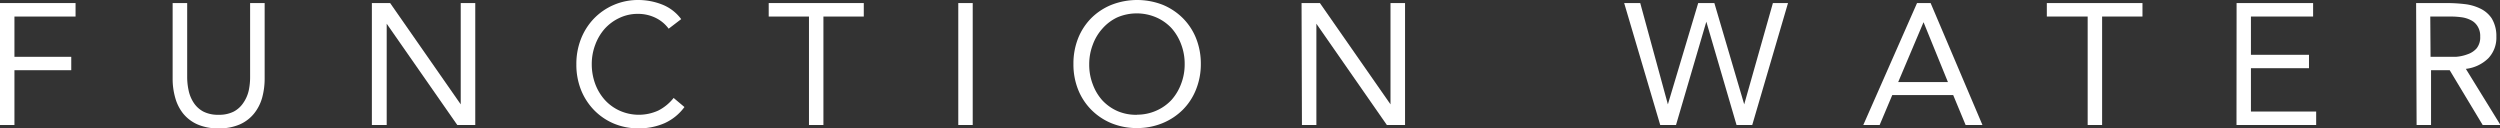 <svg xmlns="http://www.w3.org/2000/svg" viewBox="0 0 261.38 13.39"><rect x="0" y="0" width="261.38" height="13.39" fill="#333333" stroke="none"/><defs><style>.cls-1{fill:#fff;}</style></defs><g id="レイヤー_2" data-name="レイヤー 2"><g id="文字"><path class="cls-1" d="M0,.32H7.9V1.73H1.51V5.94H7.45v1.4H1.51v5.73H0Z"/><path class="cls-1" d="M27.67,8.21a7.57,7.57,0,0,1-.26,2,4.62,4.62,0,0,1-.83,1.64A4,4,0,0,1,25.09,13a5.31,5.31,0,0,1-2.23.42A5.31,5.31,0,0,1,20.63,13a4,4,0,0,1-1.49-1.14,4.6,4.6,0,0,1-.82-1.64,7.17,7.17,0,0,1-.27-2V.32h1.52V8a6.7,6.7,0,0,0,.16,1.5,3.72,3.72,0,0,0,.54,1.27,2.75,2.75,0,0,0,1,.9,3.36,3.36,0,0,0,1.58.33,3.36,3.36,0,0,0,1.58-.33,2.75,2.75,0,0,0,1-.9A3.72,3.72,0,0,0,26,9.49,6.7,6.7,0,0,0,26.15,8V.32h1.52Z"/><path class="cls-1" d="M38.88.32h1.91l7.38,10.59h0V.32h1.52V13.07H47.81L40.43,2.48h0V13.07H38.88Z"/><path class="cls-1" d="M69.91,3a3.7,3.7,0,0,0-1.42-1.16,4.14,4.14,0,0,0-1.76-.39,4.44,4.44,0,0,0-2,.44A4.85,4.85,0,0,0,63.23,3a5.29,5.29,0,0,0-1,1.69,5.68,5.68,0,0,0-.36,2,5.94,5.94,0,0,0,.36,2.08,5.24,5.24,0,0,0,1,1.67,4.73,4.73,0,0,0,1.53,1.12,4.91,4.91,0,0,0,4.06,0,4.83,4.83,0,0,0,1.61-1.32l1.13.95a5.25,5.25,0,0,1-2.08,1.69,6.67,6.67,0,0,1-2.74.54,6.57,6.57,0,0,1-2.56-.5,6.27,6.27,0,0,1-2.06-1.4,6.46,6.46,0,0,1-1.37-2.11,7.1,7.1,0,0,1-.49-2.68,7.1,7.1,0,0,1,.47-2.63,6.48,6.48,0,0,1,1.34-2.13A6.39,6.39,0,0,1,66.73,0a6.84,6.84,0,0,1,2.49.47,4.56,4.56,0,0,1,2,1.53Z"/><path class="cls-1" d="M90.31,1.73H86.09V13.07H84.58V1.73H80.37V.32h9.94Z"/><path class="cls-1" d="M100.19.32h1.51V13.07h-1.51Z"/><path class="cls-1" d="M118.89,13.39a7,7,0,0,1-2.67-.5,6.38,6.38,0,0,1-2.11-1.4,6.3,6.3,0,0,1-1.39-2.12,7.08,7.08,0,0,1-.49-2.67A7.14,7.14,0,0,1,112.72,4a6.3,6.3,0,0,1,1.39-2.12A6.38,6.38,0,0,1,116.22.5a7.38,7.38,0,0,1,5.34,0,6.49,6.49,0,0,1,2.11,1.4A6.27,6.27,0,0,1,125.05,4a7.14,7.14,0,0,1,.5,2.68,7.09,7.09,0,0,1-.5,2.67,6.27,6.27,0,0,1-1.38,2.12,6.49,6.49,0,0,1-2.11,1.4A7,7,0,0,1,118.89,13.39Zm0-1.4a4.9,4.9,0,0,0,2-.42,4.79,4.79,0,0,0,1.6-1.13,5.32,5.32,0,0,0,1-1.68,5.62,5.62,0,0,0,.37-2.06,5.67,5.67,0,0,0-.37-2.07,5.32,5.32,0,0,0-1-1.68,4.79,4.79,0,0,0-1.6-1.13,5.16,5.16,0,0,0-4.08,0A4.79,4.79,0,0,0,115.25,3a5.14,5.14,0,0,0-1,1.68,5.67,5.67,0,0,0-.37,2.07,5.62,5.62,0,0,0,.37,2.06,5.14,5.14,0,0,0,1,1.68,4.79,4.79,0,0,0,1.6,1.13A4.87,4.87,0,0,0,118.89,12Z"/><path class="cls-1" d="M136.08.32H138l7.38,10.59h0V.32h1.52V13.07H145L137.63,2.48h0V13.07h-1.51Z"/><path class="cls-1" d="M169.81.32h1.68l2.89,10.59h0L177.55.32h1.69l3.12,10.59h0l3-10.59h1.58l-3.74,12.75h-1.64L178.4,2.27h0l-3.17,10.8h-1.65Z"/><path class="cls-1" d="M200.43.32h1.42l5.42,12.75h-1.76l-1.3-3.13h-6.37l-1.32,3.13h-1.71Zm.68,2h0l-2.65,6.26h5.2Z"/><path class="cls-1" d="M224,1.73h-4.22V13.07h-1.51V1.73H214V.32H224Z"/><path class="cls-1" d="M233.84.32h8V1.73h-6.5v4h6.07V7.13h-6.07v4.53h6.82v1.41h-8.33Z"/><path class="cls-1" d="M252.61.32h3.26a16,16,0,0,1,1.83.11,5,5,0,0,1,1.63.47,3,3,0,0,1,1.17,1A3.53,3.53,0,0,1,261,3.83a3.11,3.11,0,0,1-.85,2.27,4,4,0,0,1-2.34,1.1l3.62,5.87h-1.86l-3.45-5.73h-1.95v5.73h-1.51Zm1.51,5.62h1.35c.42,0,.86,0,1.31,0A4.4,4.4,0,0,0,258,5.67a2.18,2.18,0,0,0,.94-.62,1.83,1.83,0,0,0,.37-1.22,1.88,1.88,0,0,0-.28-1.09,1.69,1.69,0,0,0-.71-.64,3,3,0,0,0-1-.3,8,8,0,0,0-1.1-.07h-2.13Z"/></g></g></svg>